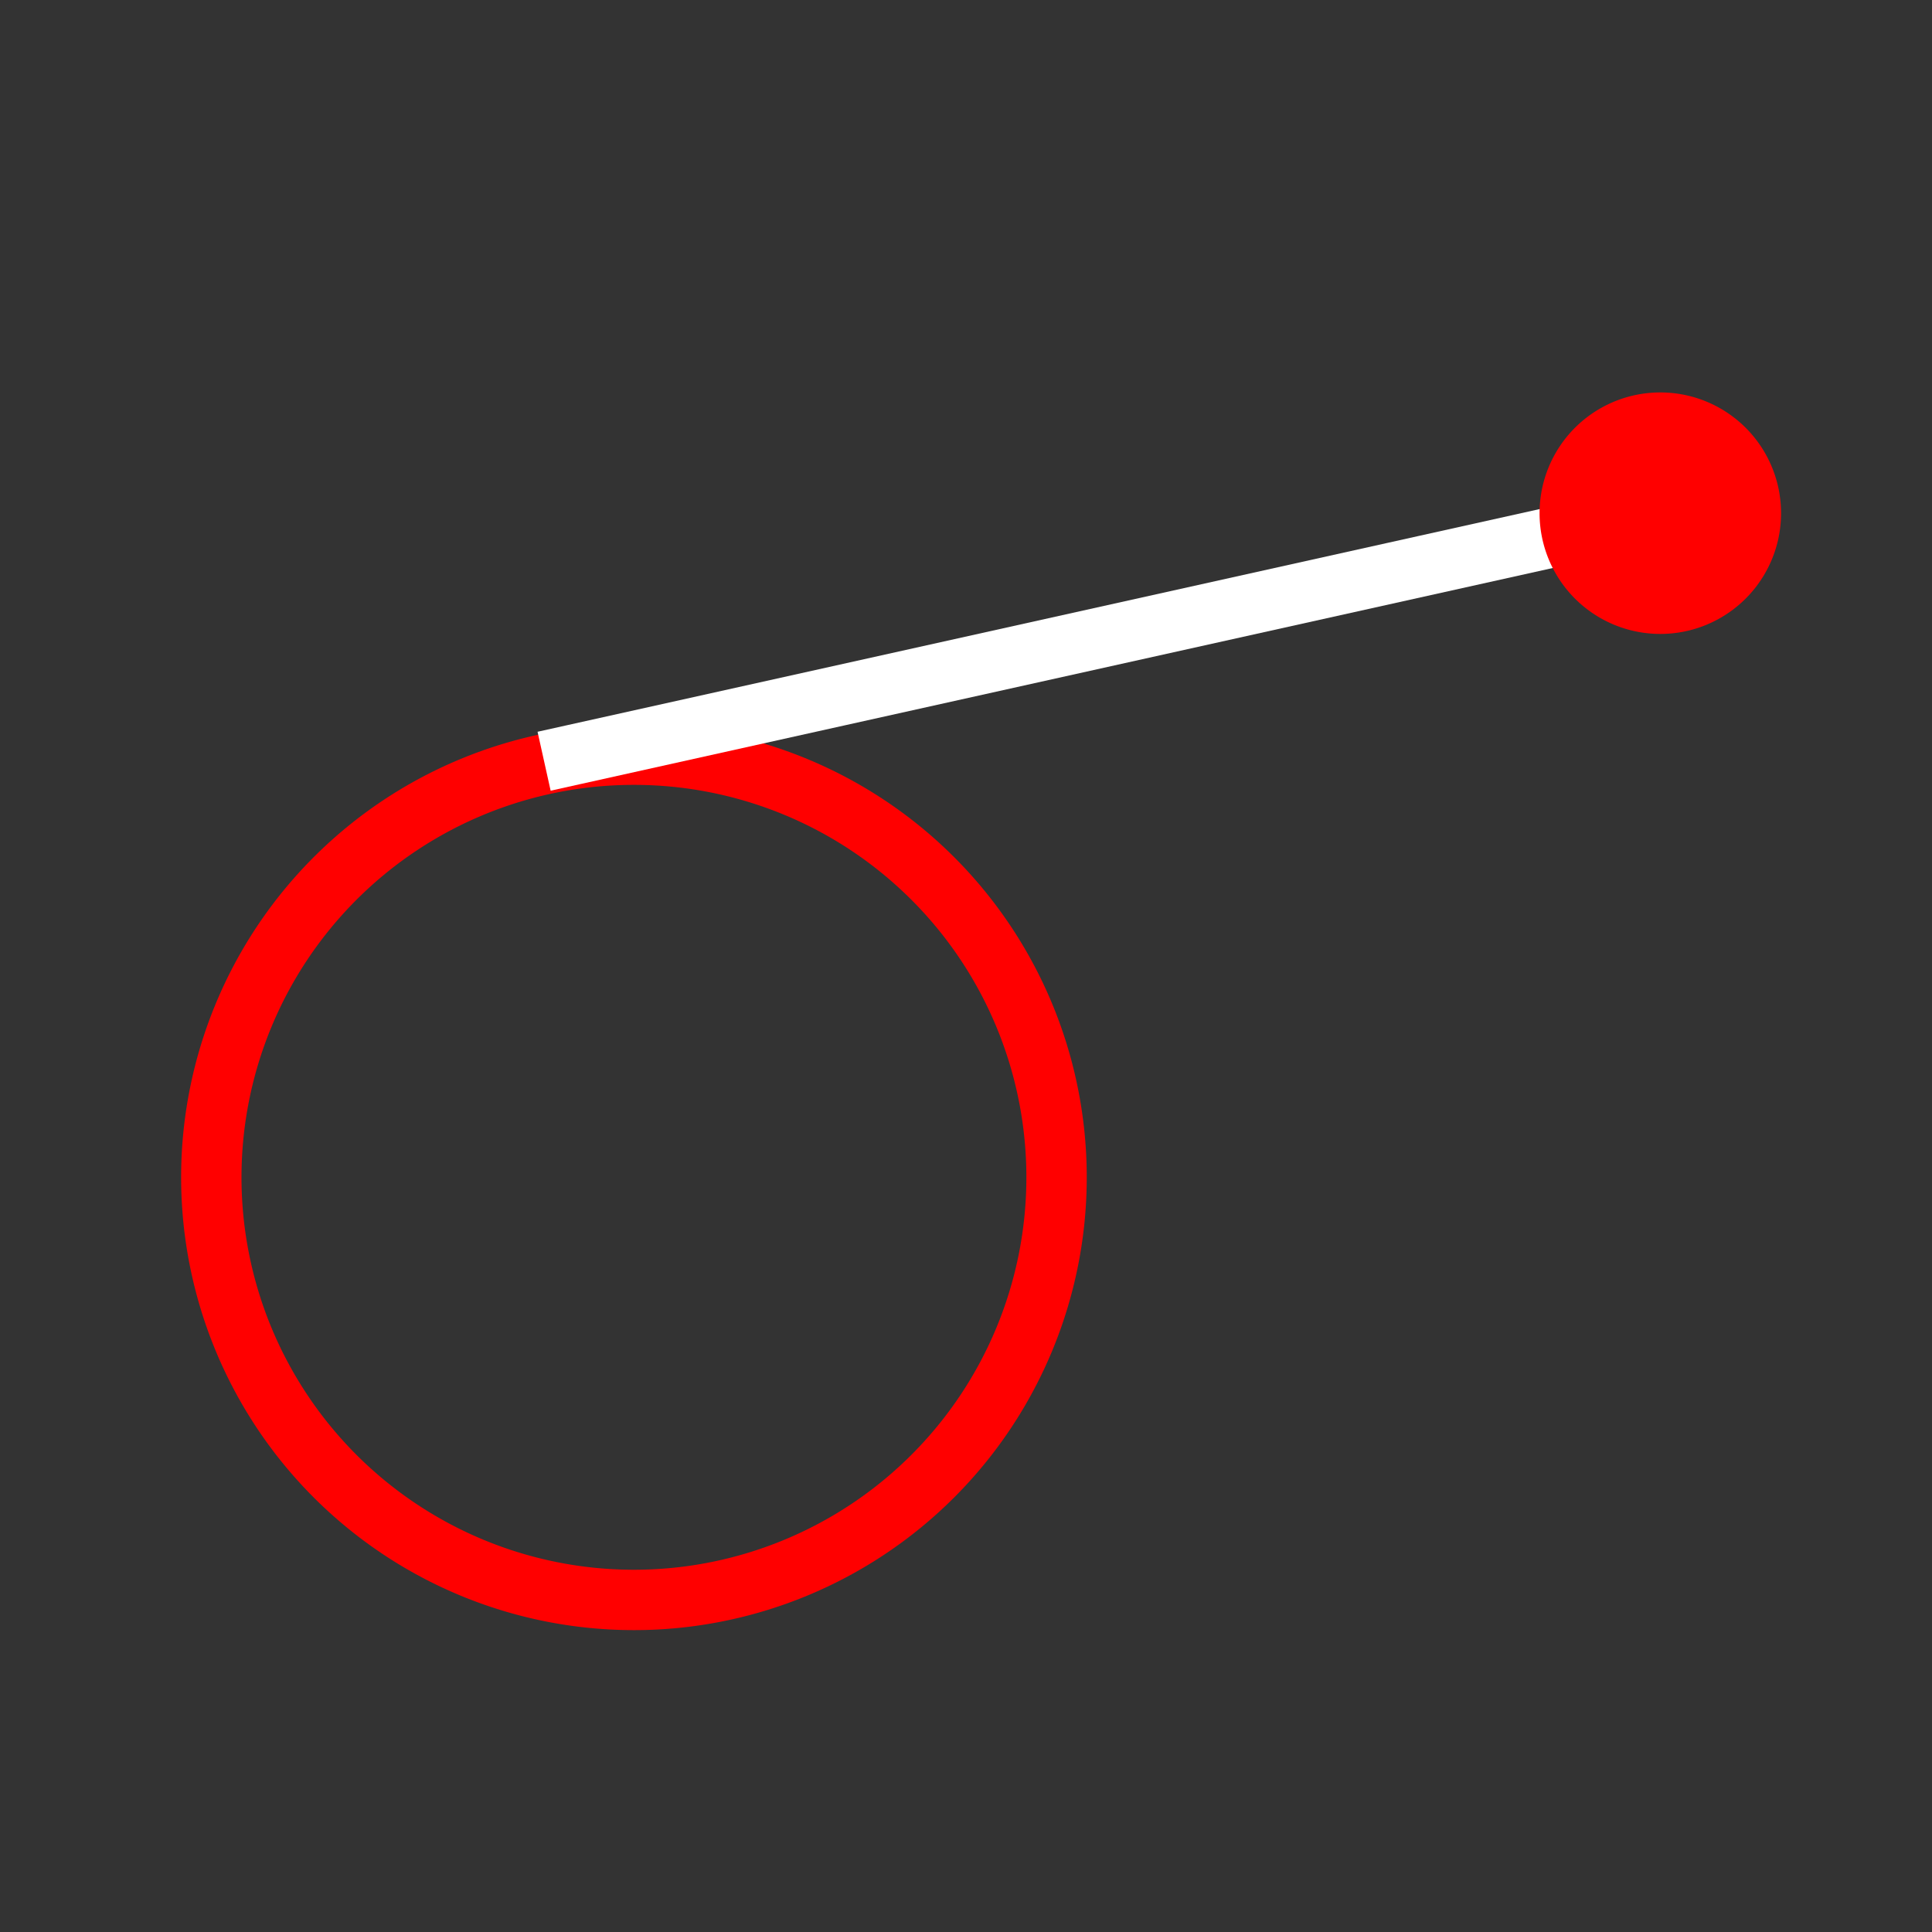<svg width="512" xmlns="http://www.w3.org/2000/svg" height="512">
<rect width="100%" height="100%" fill="#333333" stroke="none"/>
<defs/>
<g transform="translate(0 464)">
<g fill="none" stroke-width="16">
<path stroke="#f00" stroke-linejoin="round" stroke-linecap="round" d="m376,344a112,112 0 1,1 -224,0 112,112 0 1,1 224,0z" transform="translate(-96 -496)"/>
<path stroke="#fff" stroke-linecap="square" d="m440-328-288,64"/>
</g>
<path fill="#f00" d="m16.5,4.5a1,1 0 1,1 -2,0 1,1 0 1,1 2,0z" transform="matrix(-32 0 0 -32 936 -184)"/>
</g>
</svg>
